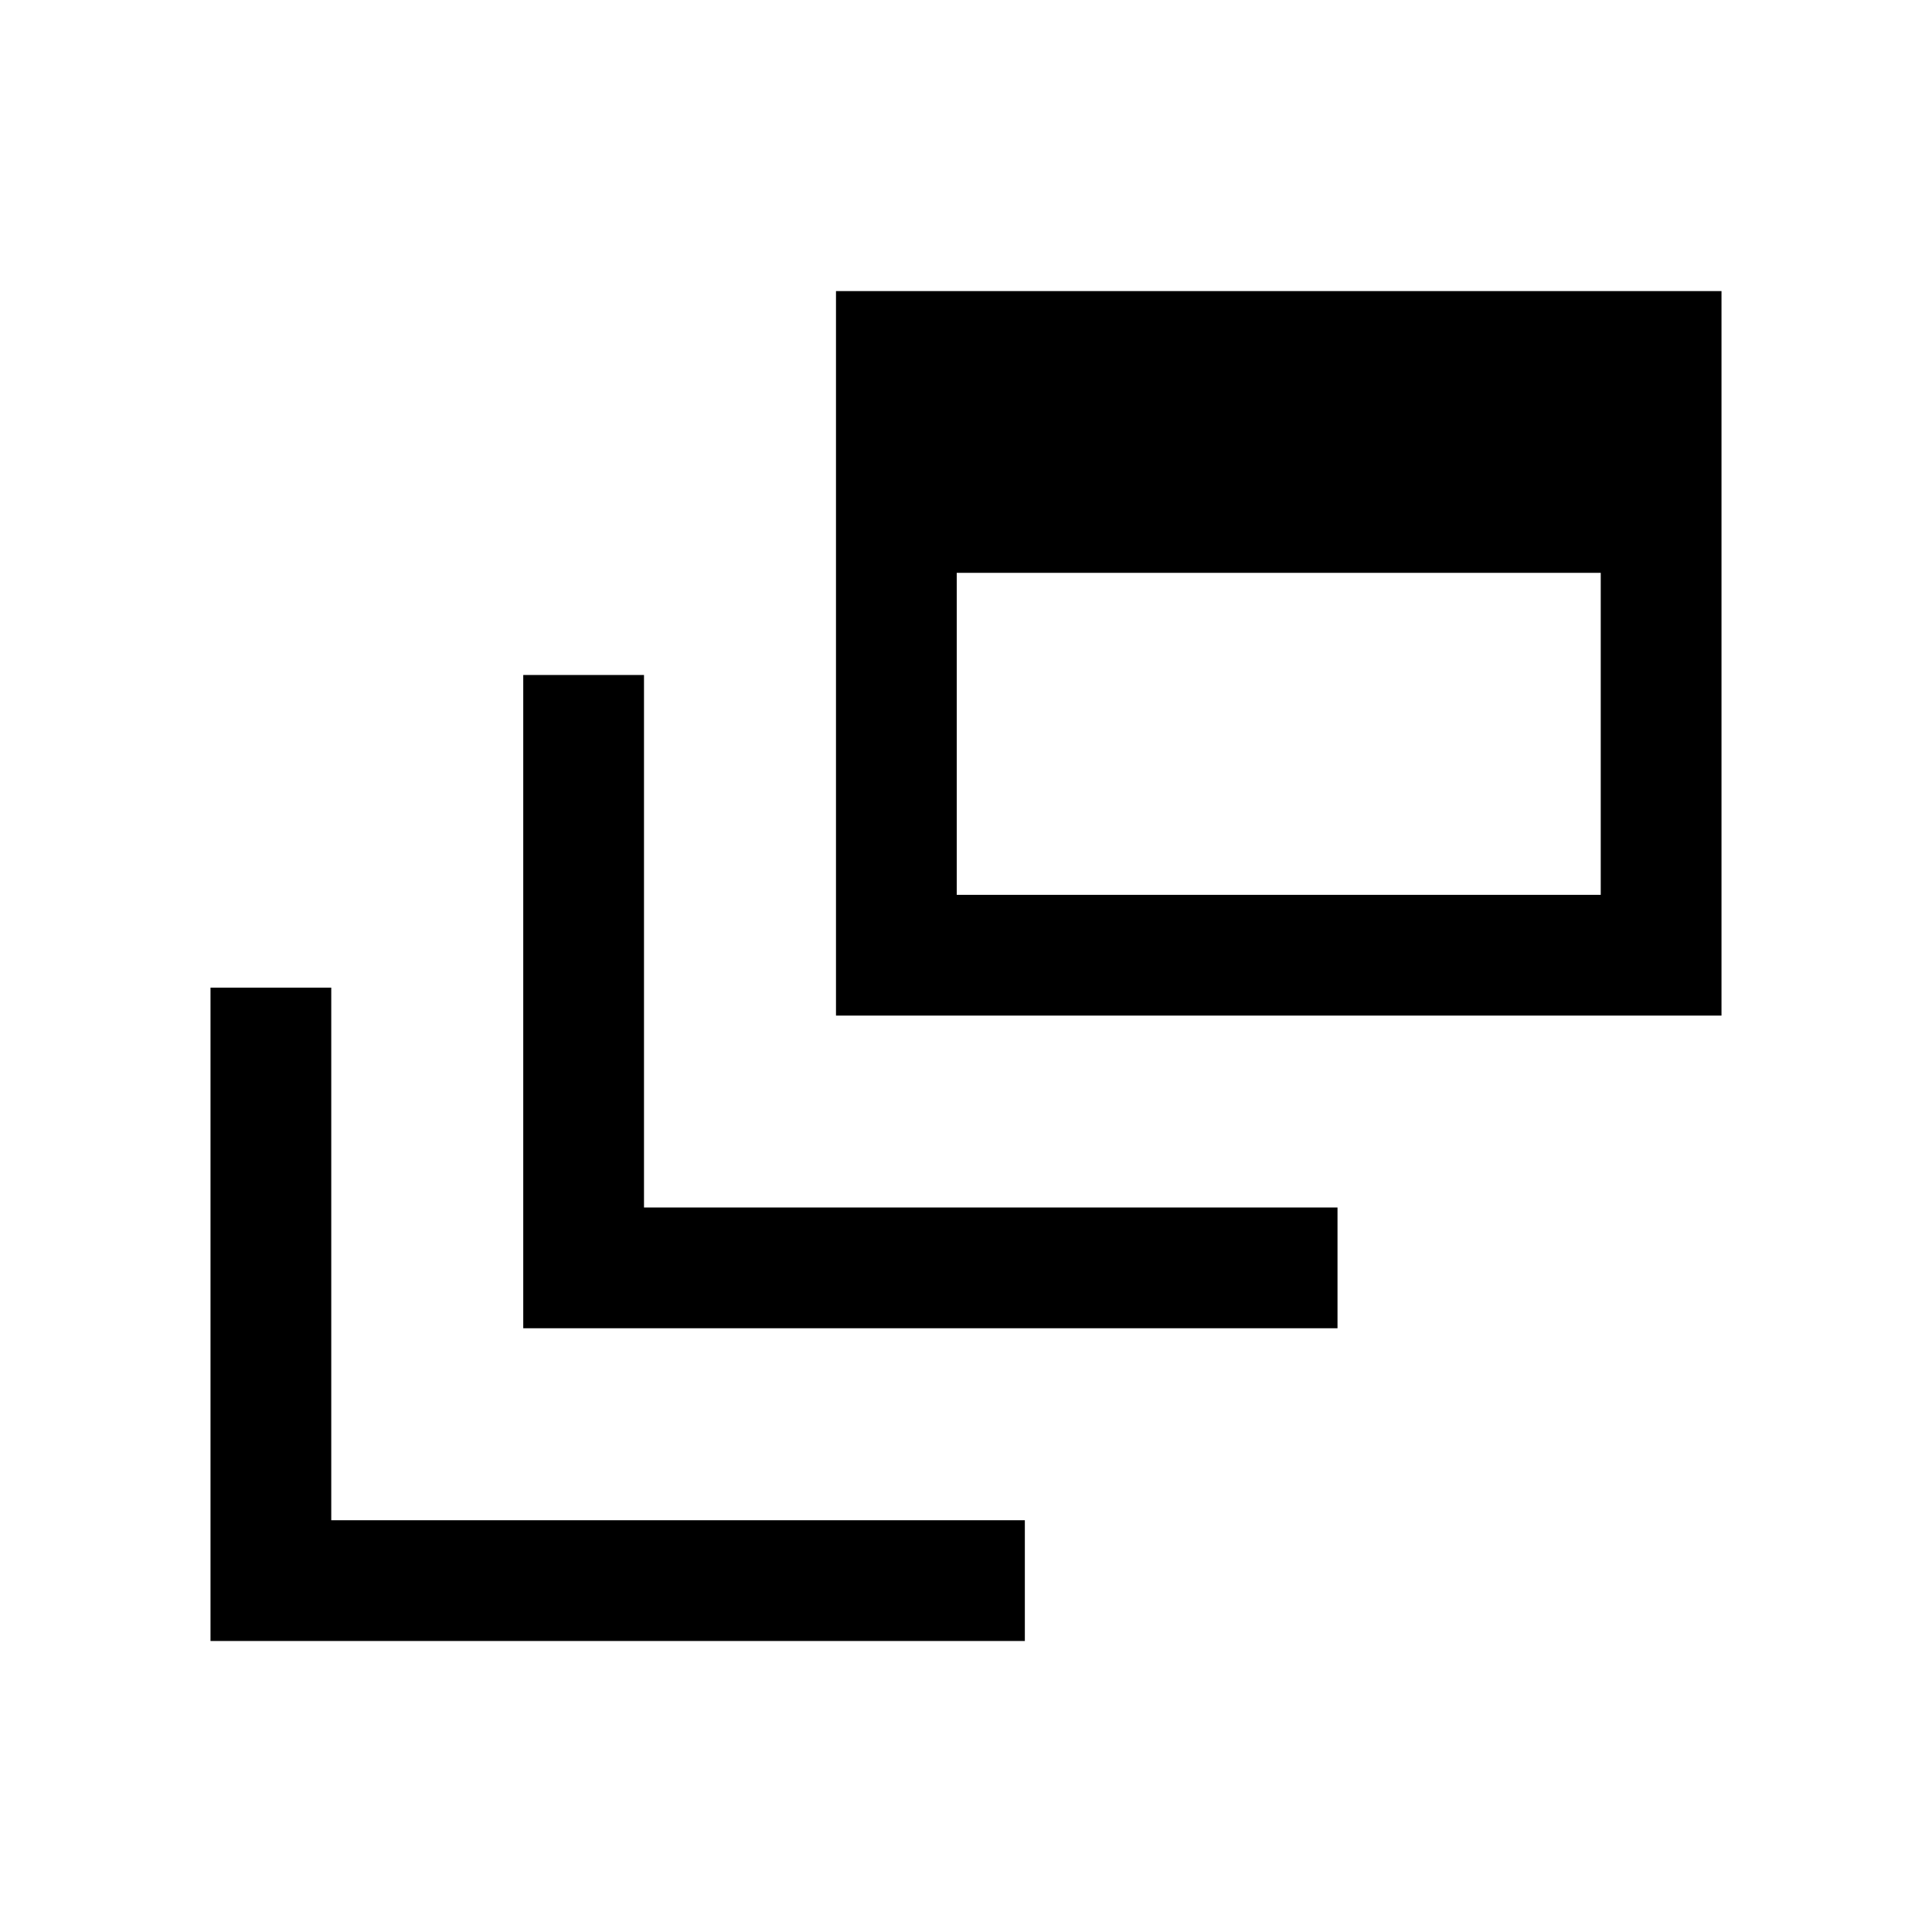 <svg xmlns="http://www.w3.org/2000/svg" width="24" height="24" viewBox="0 0 24 24" fill='currentColor'><path d="M2.615 20.385v-8.116h1.5v6.616h8.616v1.5zM6.5 16.5V8.385H8V15h8.615v1.5zm3.885-3.884v-9h11v9zm1.5-1.5h8v-4h-8z"/></svg>